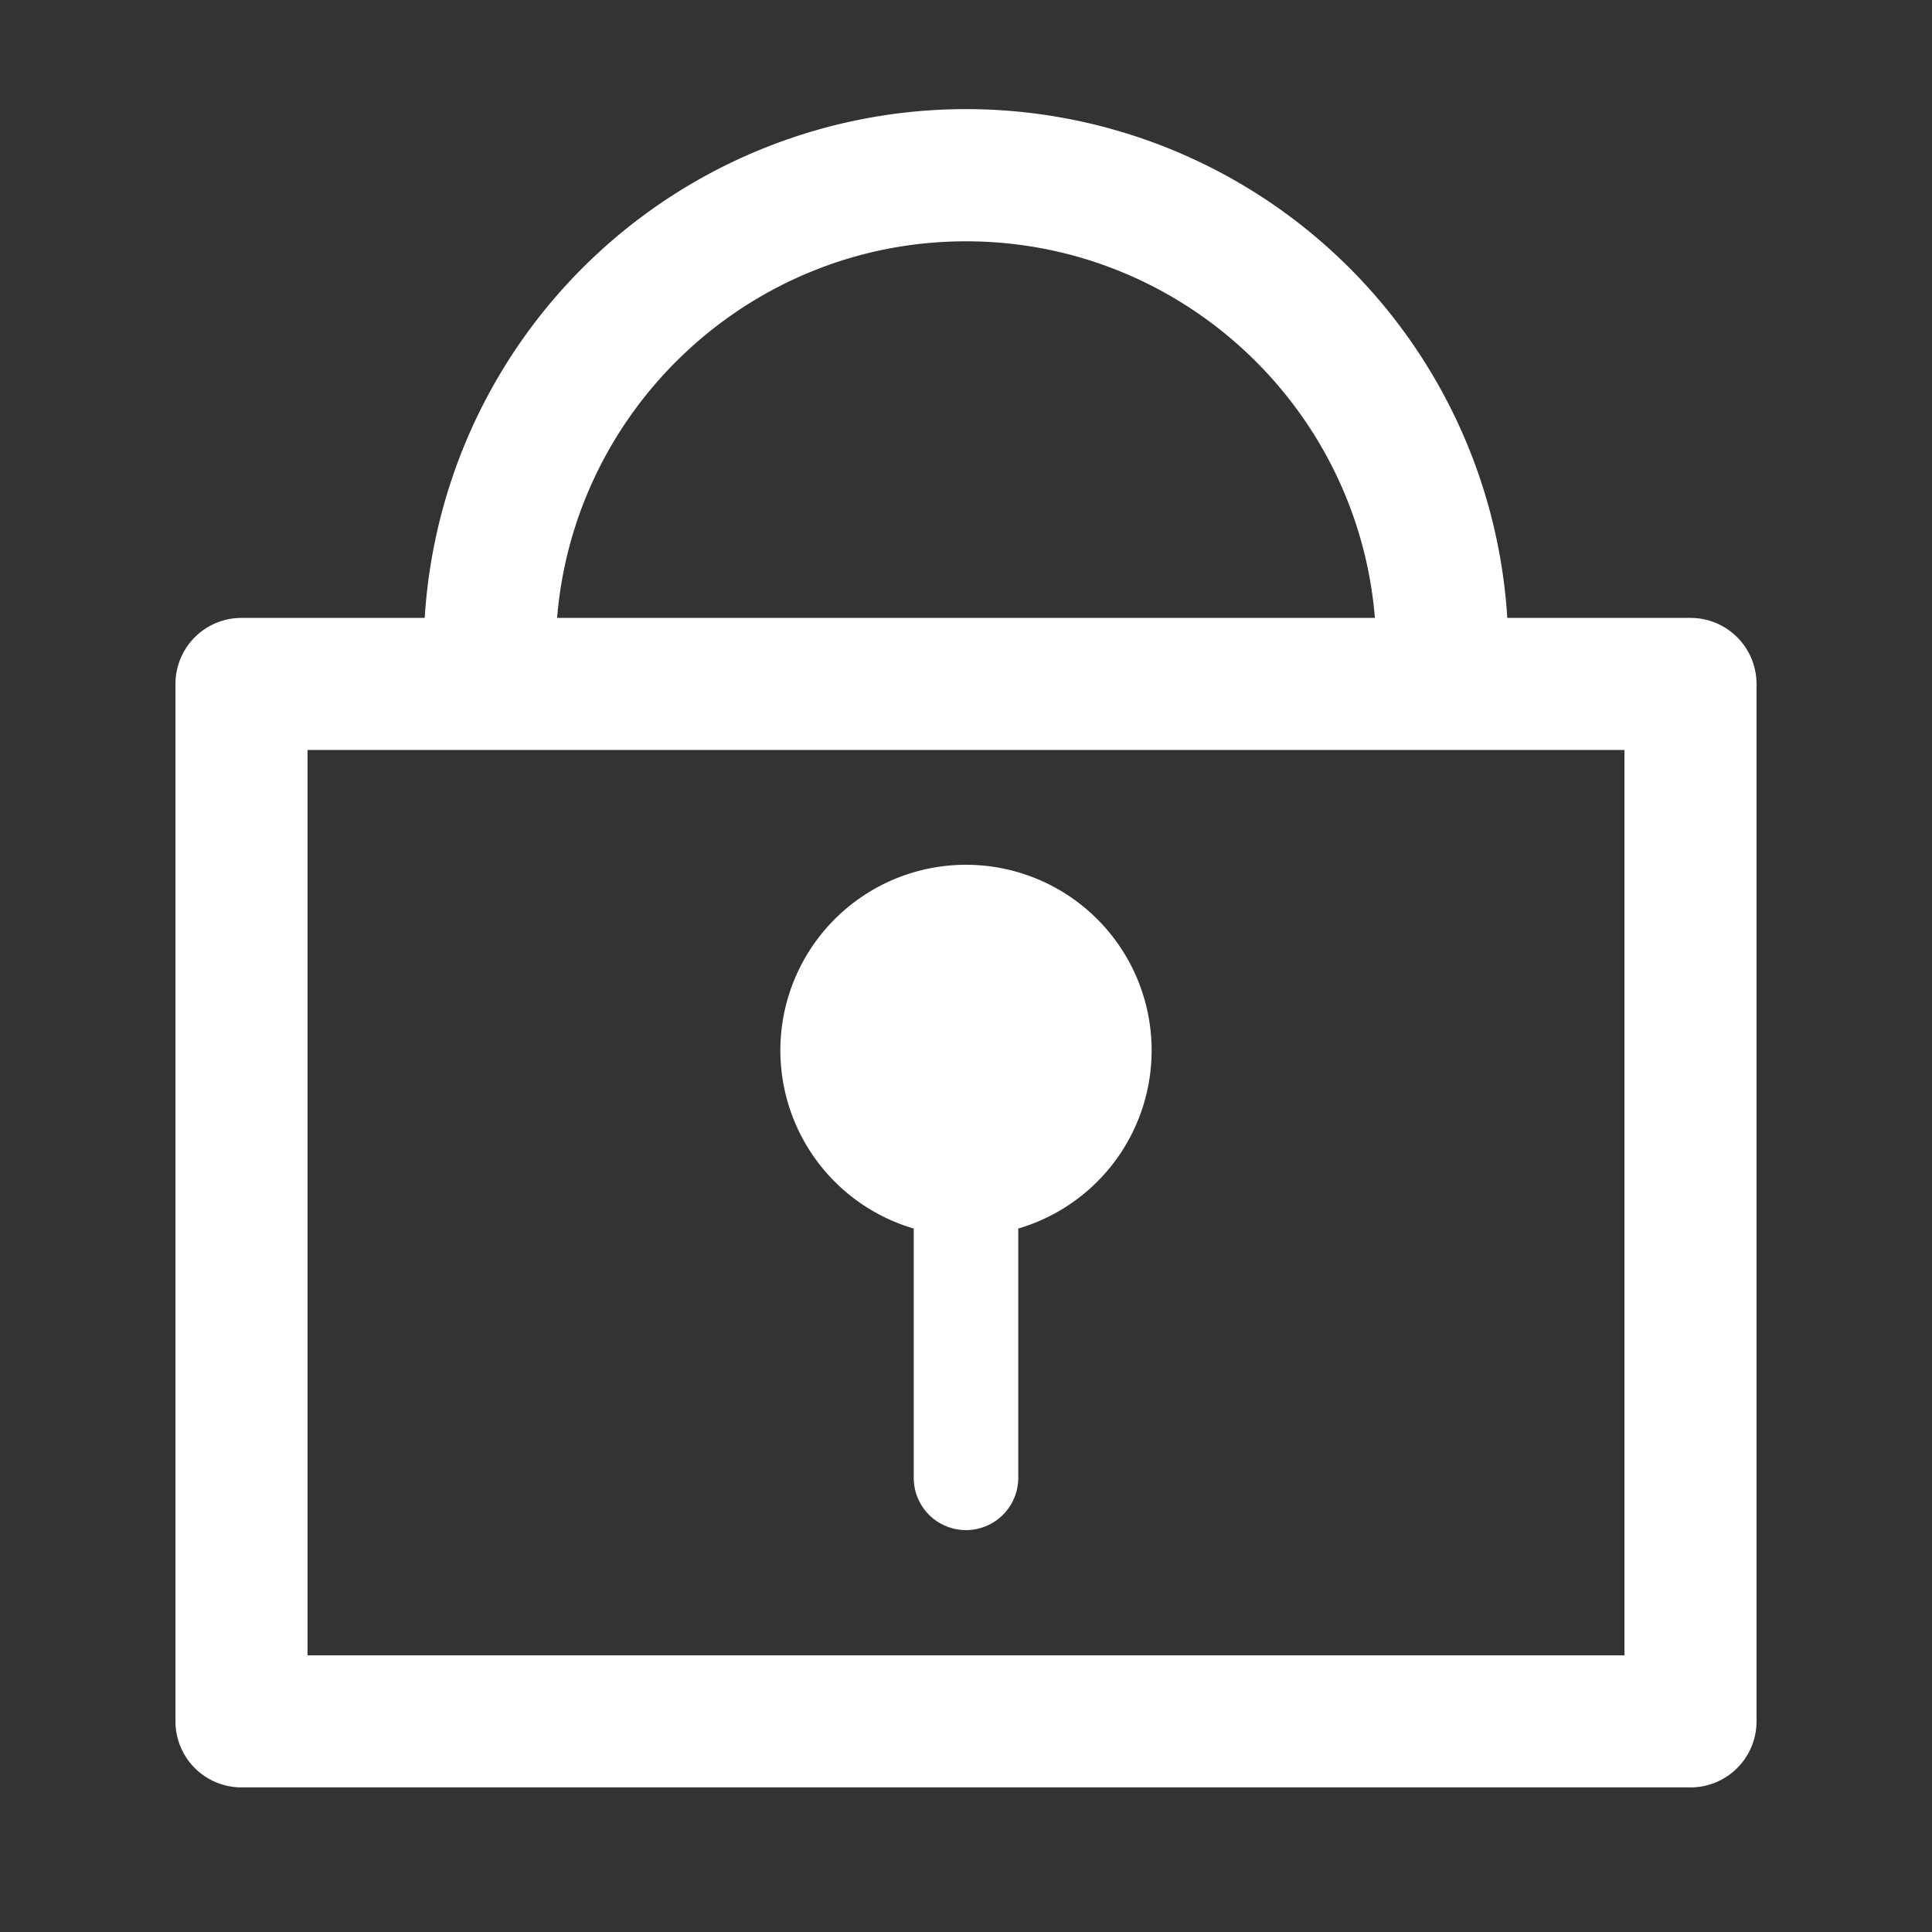 <svg t="1594546349839" class="icon" viewBox="0 0 1024 1024" version="1.1" xmlns="http://www.w3.org/2000/svg" p-id="3029" width="20" height="20"><rect x="0" y="0" width="1024" height="1024" fill="#333333" stroke="none"/><path d="M896 327.5h-97.11a287.44 287.44 0 0 0-573.78 0H128a35 35 0 0 0-35 35v549.86a35 35 0 0 0 35 35h768a35 35 0 0 0 35-35V362.5a35 35 0 0 0-35-35zM512 127.9c113.89 0 207.61 88 216.72 199.6H295.28C304.39 215.92 398.11 127.9 512 127.9z m349 749.46H163V397.5h698z" fill="#ffffff" p-id="3030"></path><path d="M484.3 651.15v132.14a27.7 27.7 0 0 0 55.4 0V651.15a98.39 98.39 0 1 0-55.4 0z" fill="#ffffff" p-id="3031"></path></svg>